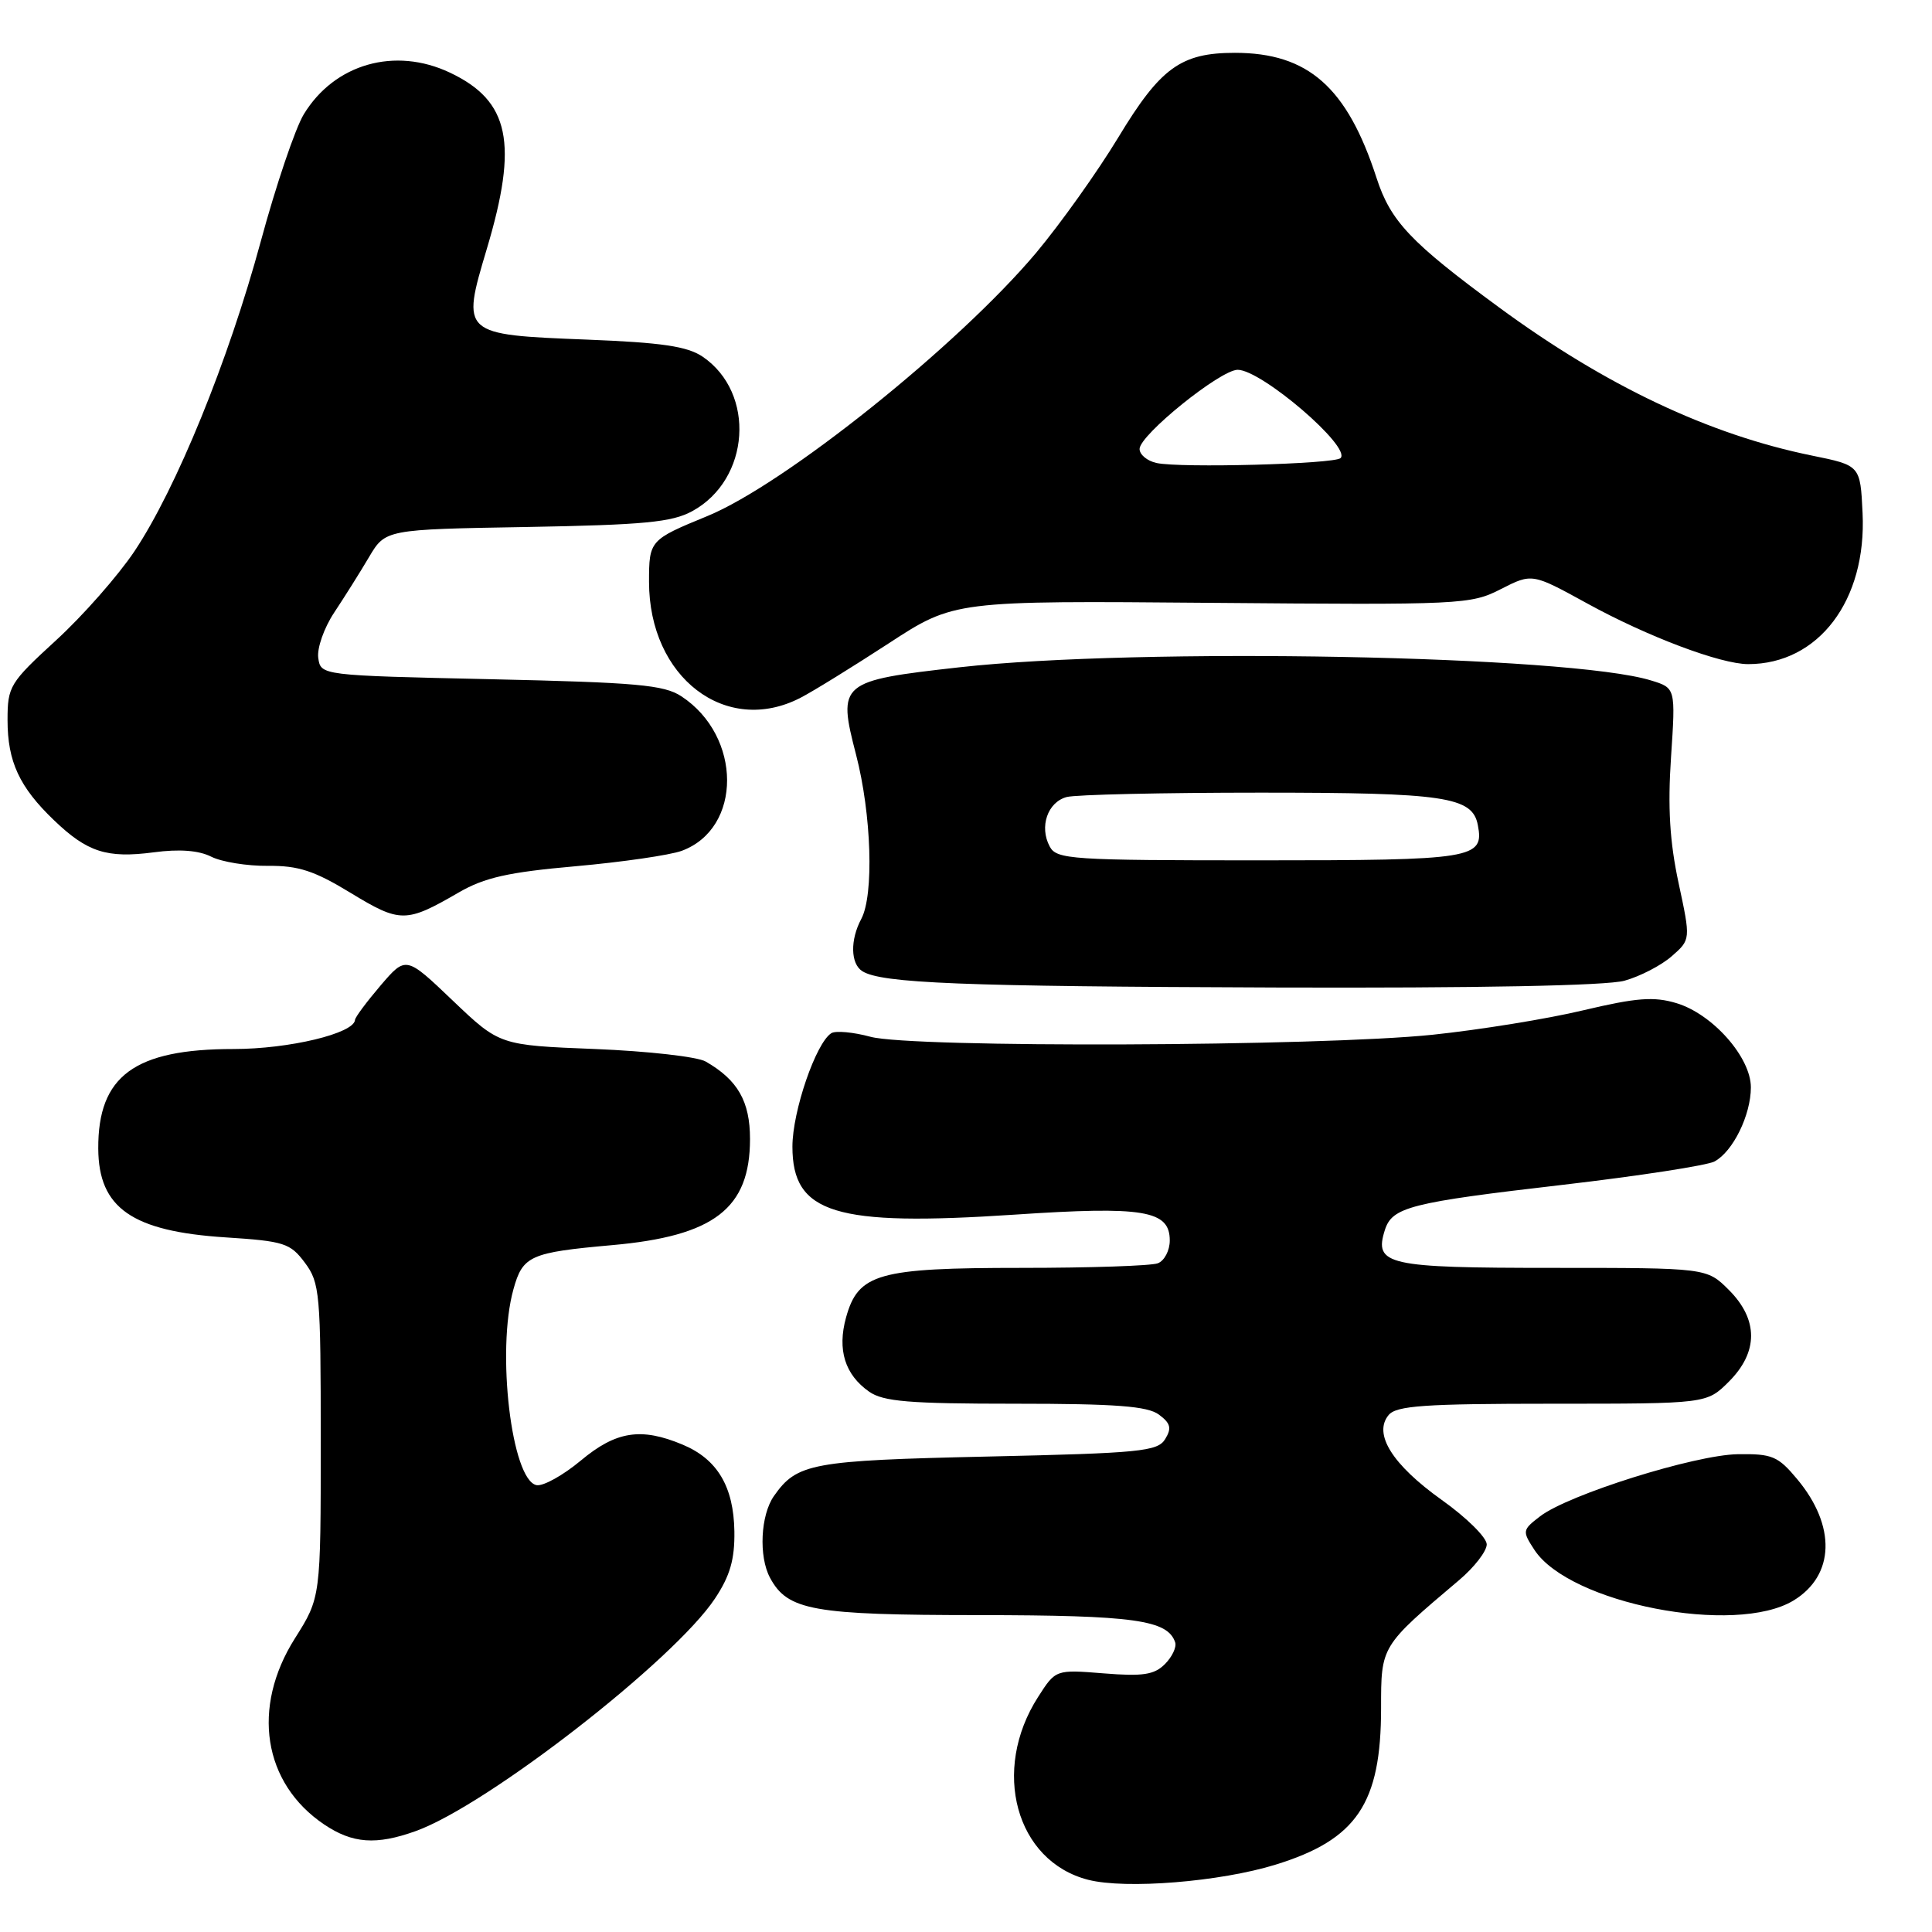 <?xml version="1.0" encoding="UTF-8" standalone="no"?>
<!DOCTYPE svg PUBLIC "-//W3C//DTD SVG 1.1//EN" "http://www.w3.org/Graphics/SVG/1.1/DTD/svg11.dtd" >
<svg xmlns="http://www.w3.org/2000/svg" xmlns:xlink="http://www.w3.org/1999/xlink" version="1.1" viewBox="0 0 256 256">
 <g >
 <path fill="currentColor"
d=" M 169.04 247.07 C 179.79 243.75 183.00 238.97 183.00 226.33 C 183.00 218.07 182.94 218.17 193.32 209.39 C 195.35 207.68 197.00 205.54 197.00 204.64 C 197.00 203.73 194.32 201.08 191.04 198.75 C 184.48 194.07 181.93 189.99 184.00 187.50 C 185.03 186.26 188.74 186.00 205.70 186.00 C 226.15 186.00 226.15 186.00 229.08 183.08 C 233.01 179.15 233.01 174.85 229.08 170.92 C 226.15 168.00 226.15 168.00 205.70 168.00 C 183.78 168.00 182.04 167.61 183.50 162.99 C 184.47 159.94 186.84 159.34 207.12 156.99 C 217.16 155.82 226.19 154.43 227.18 153.90 C 229.62 152.60 232.00 147.75 232.00 144.08 C 232.00 140.10 226.93 134.36 222.13 132.92 C 219.13 132.02 216.85 132.20 209.79 133.87 C 205.03 135.01 196.04 136.46 189.82 137.11 C 174.79 138.67 120.85 138.87 115.35 137.38 C 113.07 136.76 110.73 136.55 110.16 136.90 C 108.12 138.16 105.00 147.25 105.00 151.93 C 105.00 160.80 110.61 162.53 134.38 160.95 C 151.57 159.80 155.00 160.37 155.00 164.37 C 155.00 165.70 154.29 167.06 153.42 167.39 C 152.55 167.73 144.43 168.00 135.37 168.00 C 116.34 168.00 113.72 168.74 112.10 174.59 C 110.93 178.85 111.95 182.15 115.16 184.40 C 117.04 185.72 120.48 186.00 134.53 186.00 C 147.85 186.00 152.05 186.32 153.56 187.44 C 155.11 188.59 155.28 189.24 154.39 190.69 C 153.39 192.32 151.10 192.55 130.89 193.00 C 107.52 193.52 105.60 193.88 102.55 198.23 C 100.78 200.76 100.51 206.22 102.03 209.06 C 104.36 213.40 107.69 214.00 129.70 214.01 C 150.30 214.03 154.73 214.65 155.72 217.63 C 155.92 218.26 155.31 219.55 154.35 220.51 C 152.94 221.92 151.42 222.15 146.25 221.73 C 139.88 221.22 139.88 221.22 137.55 224.86 C 131.31 234.59 134.60 246.62 144.18 249.08 C 149.18 250.36 161.68 249.35 169.04 247.07 Z  M 55.08 242.63 C 64.53 239.25 89.34 219.97 94.74 211.81 C 96.74 208.80 97.36 206.63 97.31 202.92 C 97.22 196.98 95.05 193.34 90.45 191.42 C 84.94 189.11 81.63 189.63 76.95 193.54 C 74.61 195.49 71.98 196.95 71.10 196.79 C 67.79 196.16 65.75 179.02 68.03 170.85 C 69.26 166.39 70.24 165.96 81.08 164.99 C 94.63 163.79 99.38 160.14 99.38 150.92 C 99.38 145.94 97.76 143.10 93.51 140.66 C 92.41 140.02 85.81 139.28 78.85 139.00 C 66.20 138.50 66.20 138.50 59.99 132.58 C 53.79 126.66 53.79 126.66 50.43 130.58 C 48.59 132.74 47.06 134.79 47.04 135.14 C 46.93 136.93 38.32 139.00 30.95 139.00 C 17.82 139.00 12.97 142.57 13.02 152.20 C 13.06 160.07 17.49 163.16 29.90 163.96 C 37.66 164.46 38.46 164.72 40.40 167.32 C 42.38 169.98 42.50 171.37 42.50 190.91 C 42.50 211.67 42.50 211.67 39.08 217.09 C 33.28 226.26 34.85 236.29 42.95 241.75 C 46.71 244.28 49.84 244.51 55.08 242.63 Z  M 237.66 212.07 C 243.12 208.74 243.31 202.20 238.15 196.01 C 235.59 192.94 234.83 192.62 230.26 192.69 C 224.58 192.78 207.81 198.04 204.07 200.92 C 201.71 202.73 201.69 202.87 203.32 205.37 C 207.98 212.48 229.96 216.76 237.66 212.07 Z  M 215.25 129.95 C 217.31 129.38 220.13 127.92 221.52 126.70 C 224.03 124.50 224.03 124.50 222.42 117.00 C 221.25 111.55 220.97 106.99 221.42 100.33 C 222.03 91.16 222.03 91.16 218.76 90.16 C 208.02 86.84 150.94 85.76 127.13 88.42 C 111.27 90.20 110.96 90.46 113.43 99.99 C 115.48 107.89 115.82 118.60 114.12 121.77 C 112.64 124.54 112.70 127.69 114.25 128.68 C 116.77 130.29 127.38 130.71 169.00 130.85 C 195.83 130.94 212.88 130.61 215.25 129.95 Z  M 60.78 118.26 C 64.20 116.28 67.34 115.57 76.28 114.78 C 82.45 114.23 88.77 113.31 90.33 112.74 C 98.37 109.77 98.34 97.55 90.28 92.26 C 87.98 90.75 84.35 90.43 65.05 90.00 C 42.50 89.50 42.50 89.50 42.17 87.17 C 41.99 85.89 42.94 83.19 44.28 81.17 C 45.62 79.15 47.70 75.85 48.89 73.83 C 51.07 70.15 51.07 70.15 69.78 69.83 C 85.37 69.55 89.04 69.20 91.73 67.73 C 99.41 63.54 100.17 52.07 93.10 47.26 C 91.07 45.89 87.69 45.39 77.78 45.00 C 61.16 44.35 61.12 44.31 64.49 33.03 C 68.70 18.96 67.54 13.38 59.63 9.63 C 52.34 6.17 44.32 8.45 40.25 15.15 C 39.13 16.99 36.56 24.57 34.55 32.00 C 30.26 47.82 23.36 64.73 17.82 73.04 C 15.65 76.28 10.98 81.59 7.44 84.83 C 1.28 90.48 1.00 90.94 1.00 95.42 C 1.00 100.91 2.57 104.30 7.16 108.69 C 11.57 112.92 14.16 113.75 20.35 112.94 C 23.77 112.48 26.34 112.68 28.00 113.52 C 29.38 114.21 32.75 114.76 35.50 114.73 C 39.54 114.69 41.65 115.38 46.49 118.33 C 53.04 122.31 53.80 122.31 60.78 118.26 Z  M 106.07 92.46 C 107.71 91.62 112.96 88.37 117.74 85.26 C 126.43 79.59 126.43 79.59 160.59 79.88 C 193.66 80.16 194.87 80.11 198.87 78.06 C 203.01 75.95 203.01 75.95 210.33 79.97 C 218.32 84.36 227.99 88.00 231.64 88.00 C 240.96 88.00 247.36 79.56 246.80 67.97 C 246.50 61.67 246.50 61.67 240.11 60.37 C 226.46 57.59 212.78 51.12 198.63 40.73 C 186.92 32.13 184.26 29.32 182.40 23.58 C 178.50 11.56 173.34 7.00 163.63 7.00 C 156.47 7.00 153.76 8.97 148.16 18.24 C 145.41 22.78 140.52 29.64 137.30 33.49 C 126.97 45.77 104.00 64.17 93.71 68.39 C 86.09 71.52 86.00 71.61 86.00 77.10 C 86.00 89.77 96.19 97.57 106.07 92.46 Z  M 139.09 112.16 C 137.69 109.55 138.81 106.29 141.34 105.61 C 142.53 105.29 154.07 105.03 167.00 105.03 C 191.47 105.03 195.10 105.57 195.82 109.32 C 196.68 113.78 195.31 114.00 166.91 114.00 C 141.88 114.00 140.00 113.88 139.09 112.16 Z  M 153.25 61.35 C 152.01 61.08 151.00 60.24 151.00 59.49 C 151.00 57.64 161.71 49.00 164.00 49.00 C 167.15 49.00 179.09 59.24 177.63 60.70 C 176.84 61.49 156.39 62.04 153.25 61.35 Z "/>
</g>
</svg>